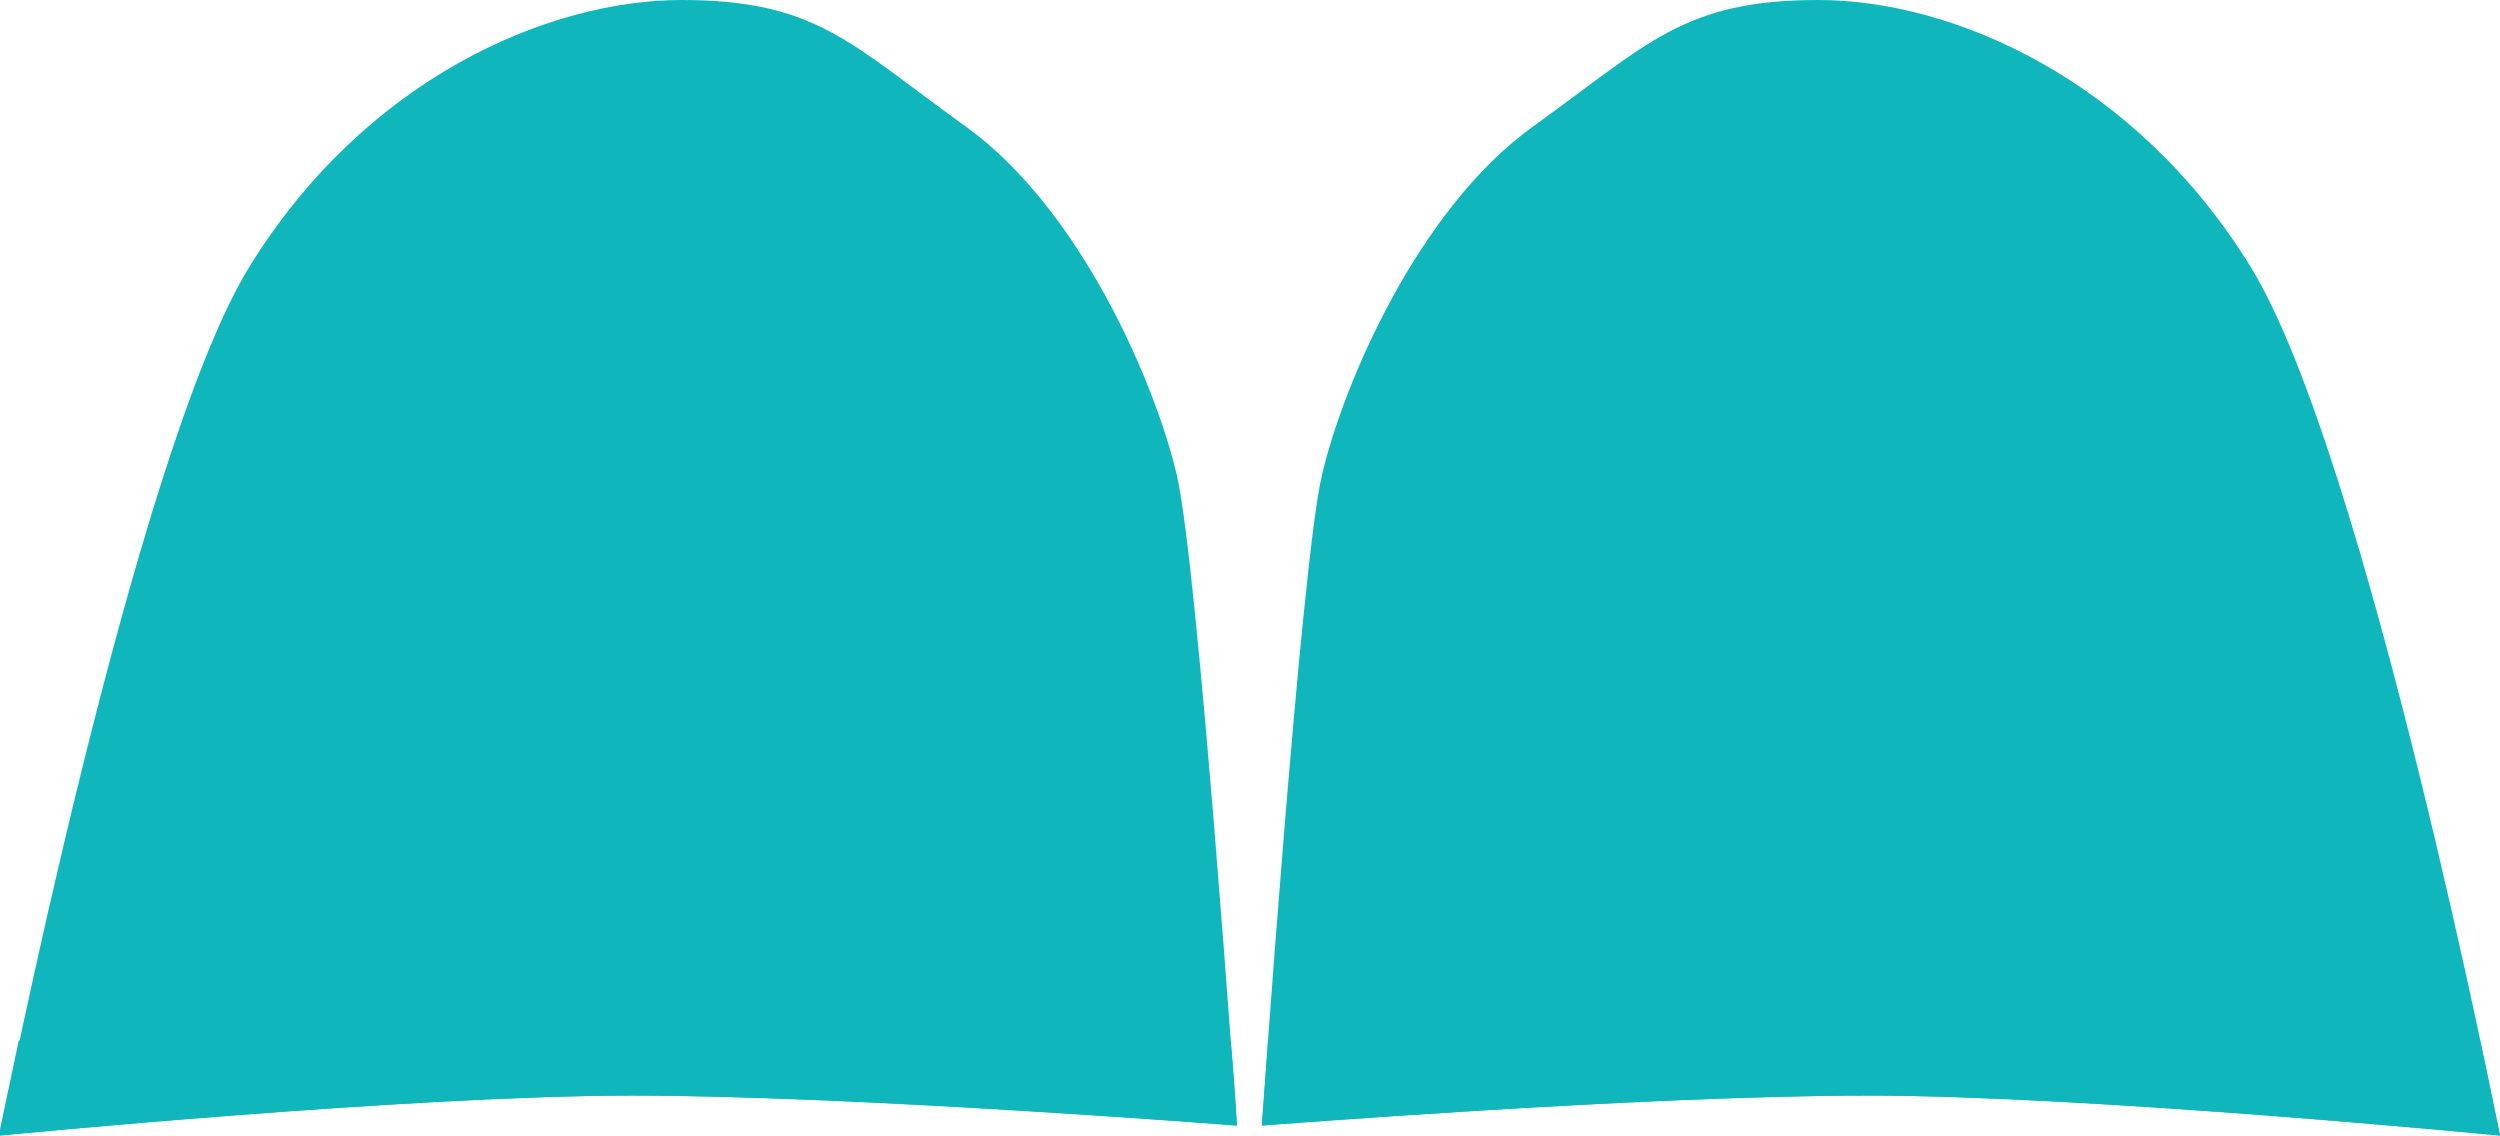 <?xml version="1.0" encoding="utf-8"?>
<!-- Generator: Adobe Illustrator 22.1.0, SVG Export Plug-In . SVG Version: 6.00 Build 0)  -->
<svg version="1.1" id="Layer_1" xmlns="http://www.w3.org/2000/svg" xmlns:xlink="http://www.w3.org/1999/xlink" x="0px" y="0px"
	 viewBox="0 0 199.9 90.8" style="enable-background:new 0 0 199.9 90.8;" xml:space="preserve">
<style type="text/css">
	.st0{fill:#0FB7BD;}
</style>
<g>
	<g>
		<path class="st0" d="M199.9,90.8c0,0-32.7-3.2-50.6-3.2S100.9,90,100.9,90s3.1-44.7,4.8-52s7.7-21.3,16.9-27.9S134.6,0,145.4,0
			s25.4,6.4,34.6,21.4C189.2,36.4,199.9,90.8,199.9,90.8z"/>
		<path class="st0" d="M101.4,83.2c0,0,26.1-4.4,49-4.4c22.8,0,47.9,4.4,47.9,4.4c1,4.7,1.6,7.6,1.6,7.6s-32.7-3.2-50.6-3.2
			S100.9,90,100.9,90S101.1,87.3,101.4,83.2z"/>
	</g>
</g>
<g>
	<g>
		<path class="st0" d="M0,90.8c0,0,32.7-3.2,50.6-3.2S98.9,90,98.9,90s-3.1-44.7-4.8-52s-7.7-21.3-16.9-27.9S65.3,0,54.5,0
			S29.1,6.4,19.9,21.4C10.7,36.4,0,90.8,0,90.8z"/>
		<path class="st0" d="M98.4,83.2c0,0-26.1-4.4-49-4.4c-22.8,0-47.9,4.4-47.9,4.4c-1,4.7-1.6,7.6-1.6,7.6s32.7-3.2,50.6-3.2
			S98.9,90,98.9,90S98.8,87.3,98.4,83.2z"/>
	</g>
</g>
</svg>
